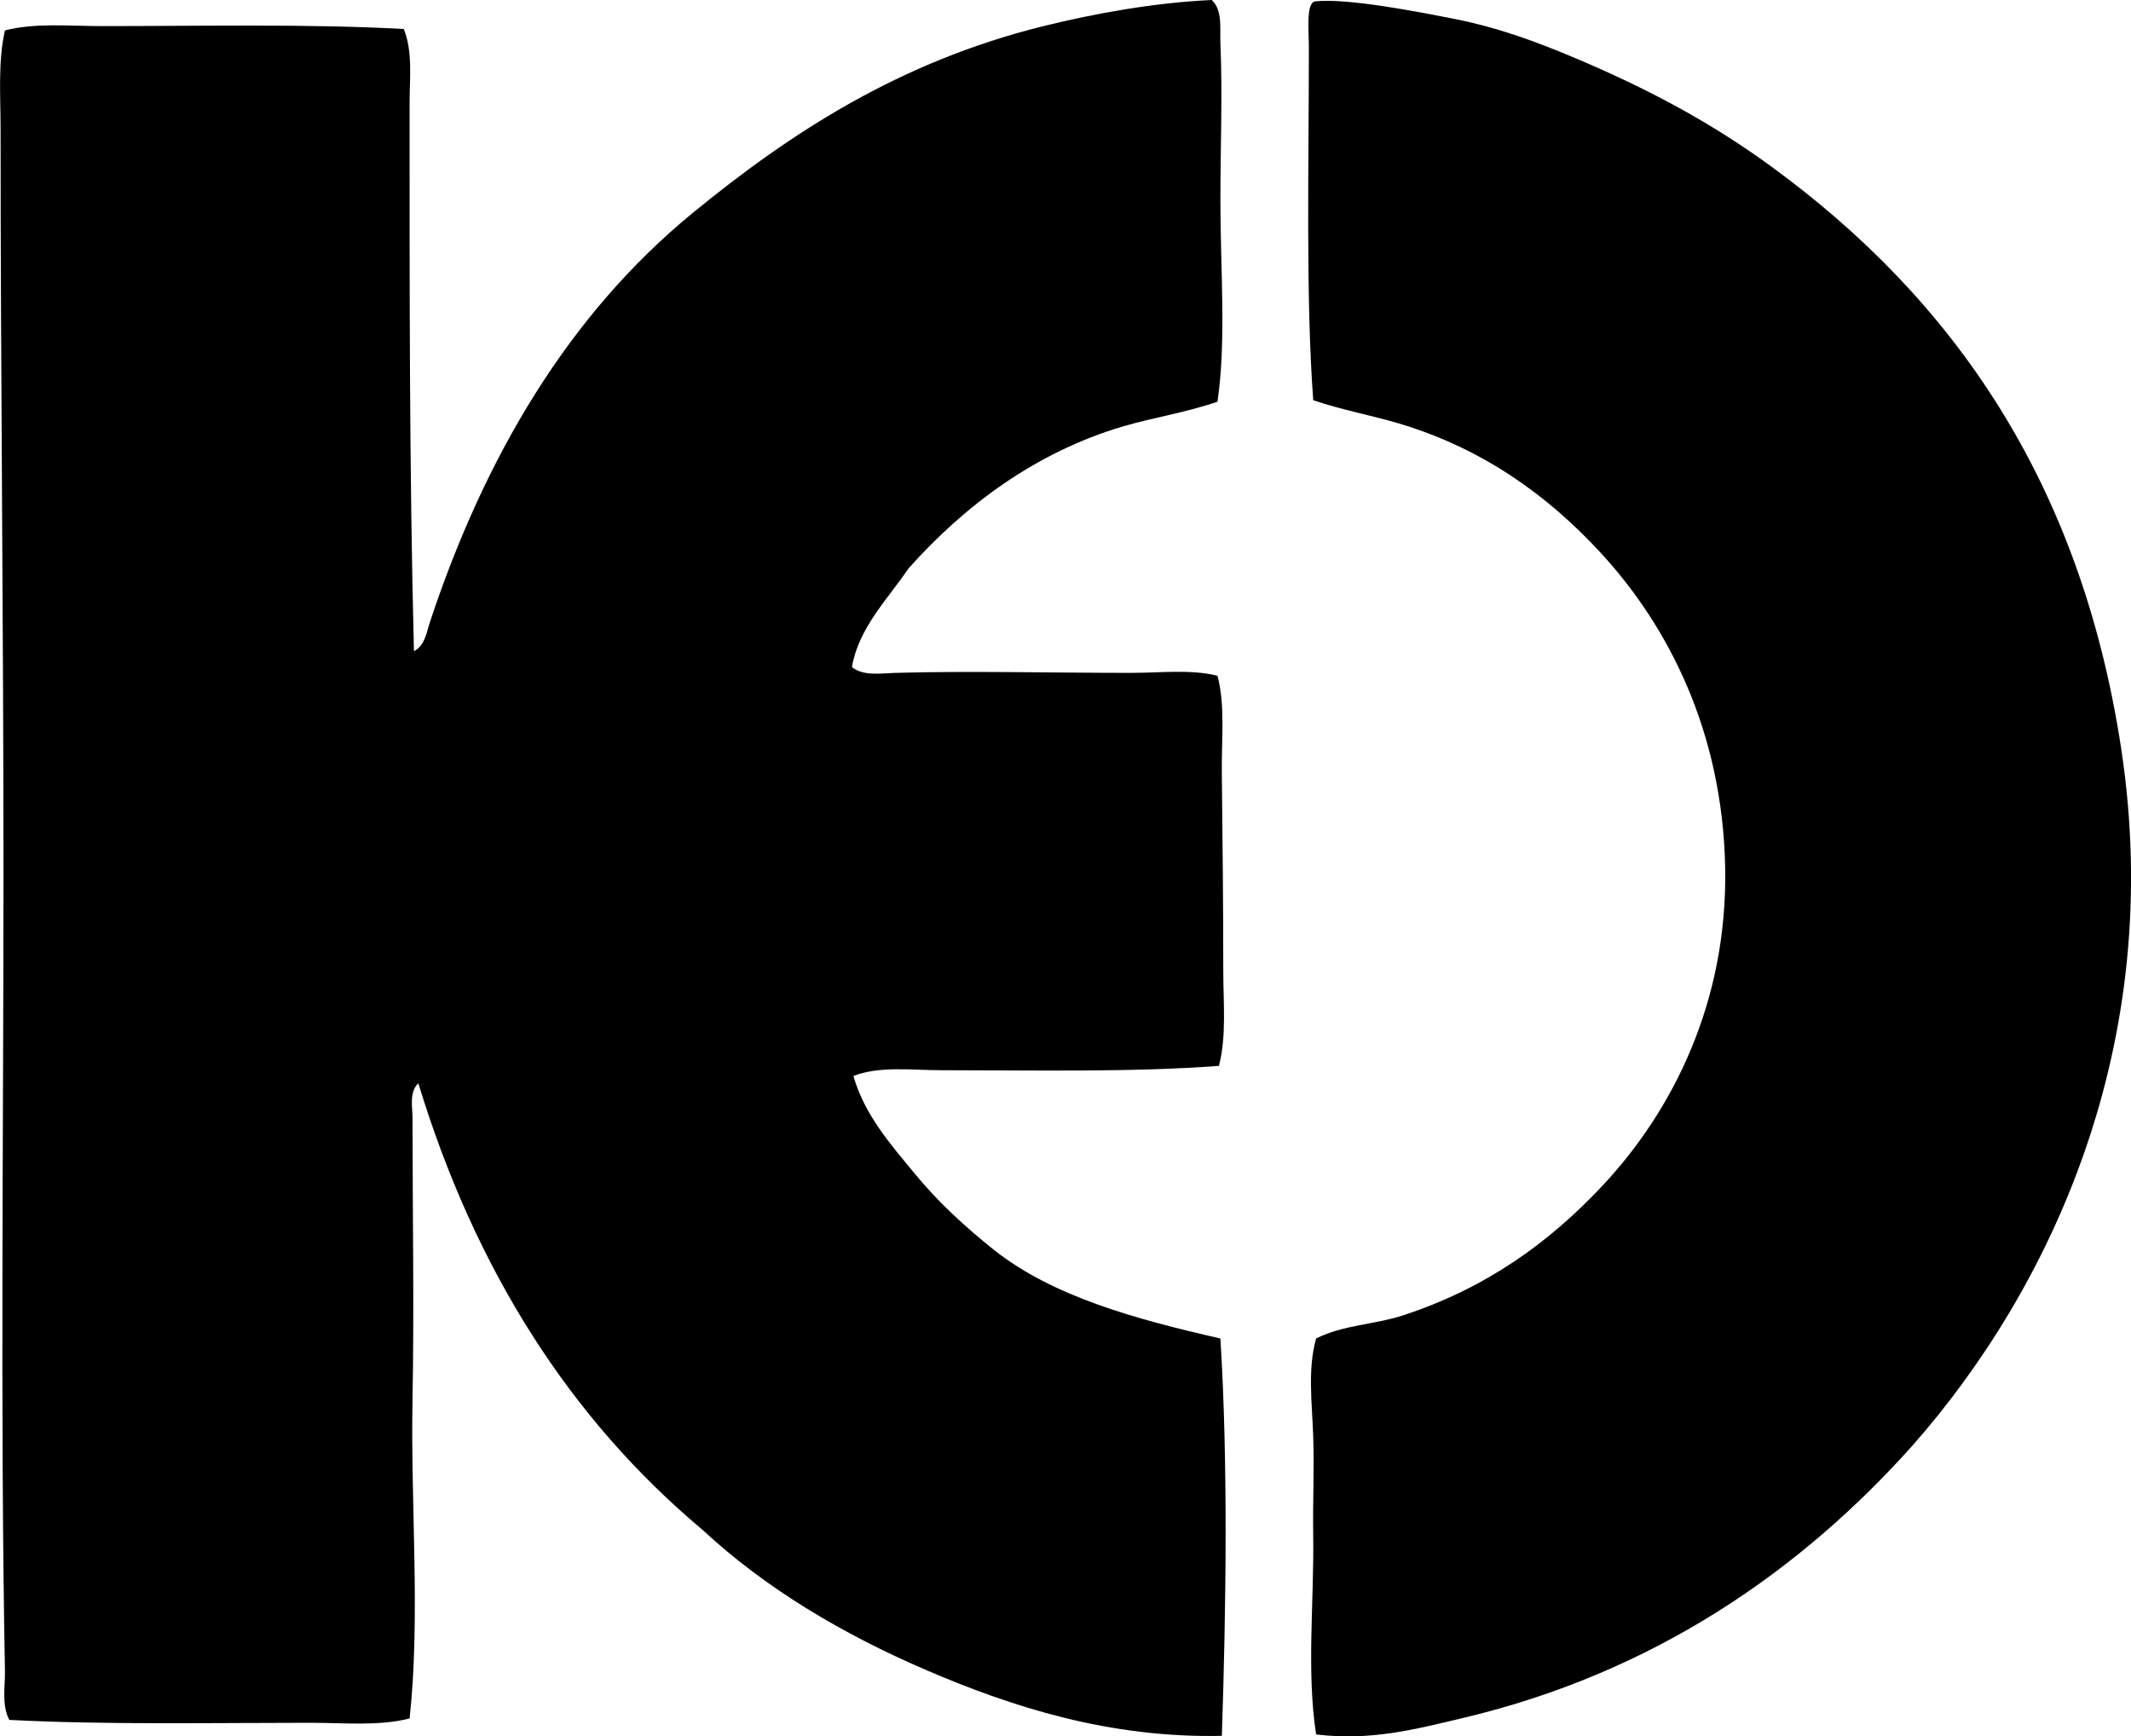 <?xml version="1.0" encoding="iso-8859-1"?>
<!-- Generator: Adobe Illustrator 19.2.0, SVG Export Plug-In . SVG Version: 6.00 Build 0)  -->
<svg version="1.1" xmlns="http://www.w3.org/2000/svg" xmlns:xlink="http://www.w3.org/1999/xlink" x="0px" y="0px"
	 viewBox="0 0 73.438 59.85" style="enable-background:new 0 0 73.438 59.85;" xml:space="preserve">
<g id="Kommunalentwicklung_x5F_Baden-Wurttemberg">
	<path style="fill-rule:evenodd;clip-rule:evenodd;" d="M41.956,13.846c-1.113,0.381-2.203,0.542-3.25,0.85
		c-3.04,0.895-5.499,2.765-7.398,4.898c-0.705,1.045-1.72,2.045-1.949,3.399c0.396,0.32,1,0.214,1.5,0.2
		c2.467-0.072,5.444,0,8.098,0c1.056,0,2.083-0.131,3,0.1c0.268,1.02,0.138,2.158,0.149,3.299c0.023,2.208,0.05,4.526,0.05,6.848
		c0,1.14,0.116,2.282-0.15,3.299c-3.015,0.227-6.419,0.15-9.547,0.15c-1.059,0-2.162-0.153-3.049,0.2
		c0.394,1.367,1.299,2.371,2.1,3.349c0.808,0.988,1.751,1.851,2.749,2.649c2.019,1.597,4.853,2.379,7.798,3.049
		c0.267,4.25,0.195,9.368,0.05,13.696c-3.885,0.085-7.237-1.002-10.147-2.249c-2.941-1.261-5.591-2.846-7.747-4.849
		c-4.568-3.83-7.836-8.96-9.797-15.396c-0.322,0.304-0.2,0.824-0.2,1.2c0,3.177,0.059,6.558,0,9.697
		c-0.069,3.692,0.278,7.488-0.1,10.997c-1.054,0.271-2.243,0.15-3.399,0.15c-3.459,0-7.108,0.073-10.397-0.1
		c-0.271-0.524-0.14-1.14-0.15-1.699c-0.164-8.871-0.05-18.32-0.05-27.492c0-8.549-0.101-17.244-0.1-25.643
		c0-1.134-0.095-2.301,0.149-3.399c1.035-0.268,2.202-0.15,3.35-0.149c3.376,0,7.138-0.082,10.396,0.1
		c0.314,0.78,0.2,1.691,0.2,2.549c0,6.393-0.01,12.636,0.15,18.894c0.381-0.183,0.444-0.681,0.55-0.999
		c1.893-5.719,4.792-10.607,9.047-14.096c3.4-2.788,7.153-5.224,12.097-6.448c1.748-0.433,3.823-0.81,5.798-0.9
		c0.386,0.349,0.278,1.009,0.3,1.499c0.076,1.731,0,3.585,0,5.398C42.056,9.289,42.266,11.744,41.956,13.846z"/>
	<path style="fill-rule:evenodd;clip-rule:evenodd;" d="M45.355,59.783c-0.336-2.193-0.064-4.595-0.1-6.898
		c-0.017-1.122,0.039-2.277,0-3.399c-0.04-1.133-0.197-2.293,0.1-3.349c0.947-0.477,1.998-0.472,3-0.8
		c2.832-0.927,5.017-2.482,6.898-4.499c2.357-2.526,4.291-6.263,4.199-10.947c-0.093-4.666-1.95-8.302-4.299-10.847
		c-1.808-1.959-4.051-3.587-6.948-4.449c-0.932-0.277-1.94-0.459-2.949-0.8c-0.262-3.555-0.15-8.085-0.15-12.146
		c0-0.611-0.101-1.511,0.2-1.6c1.099-0.125,3.545,0.353,4.799,0.6c1.557,0.306,2.891,0.814,4.049,1.299
		c2.702,1.131,4.859,2.31,6.898,3.799c6.227,4.548,10.64,10.82,12.046,20.044c1.562,10.238-2.47,18.682-7.197,24.043
		c-3.811,4.26-8.858,7.827-15.545,9.397C48.781,59.602,47.237,60.014,45.355,59.783z"/>
</g>
<g id="Layer_1">
</g>
</svg>
